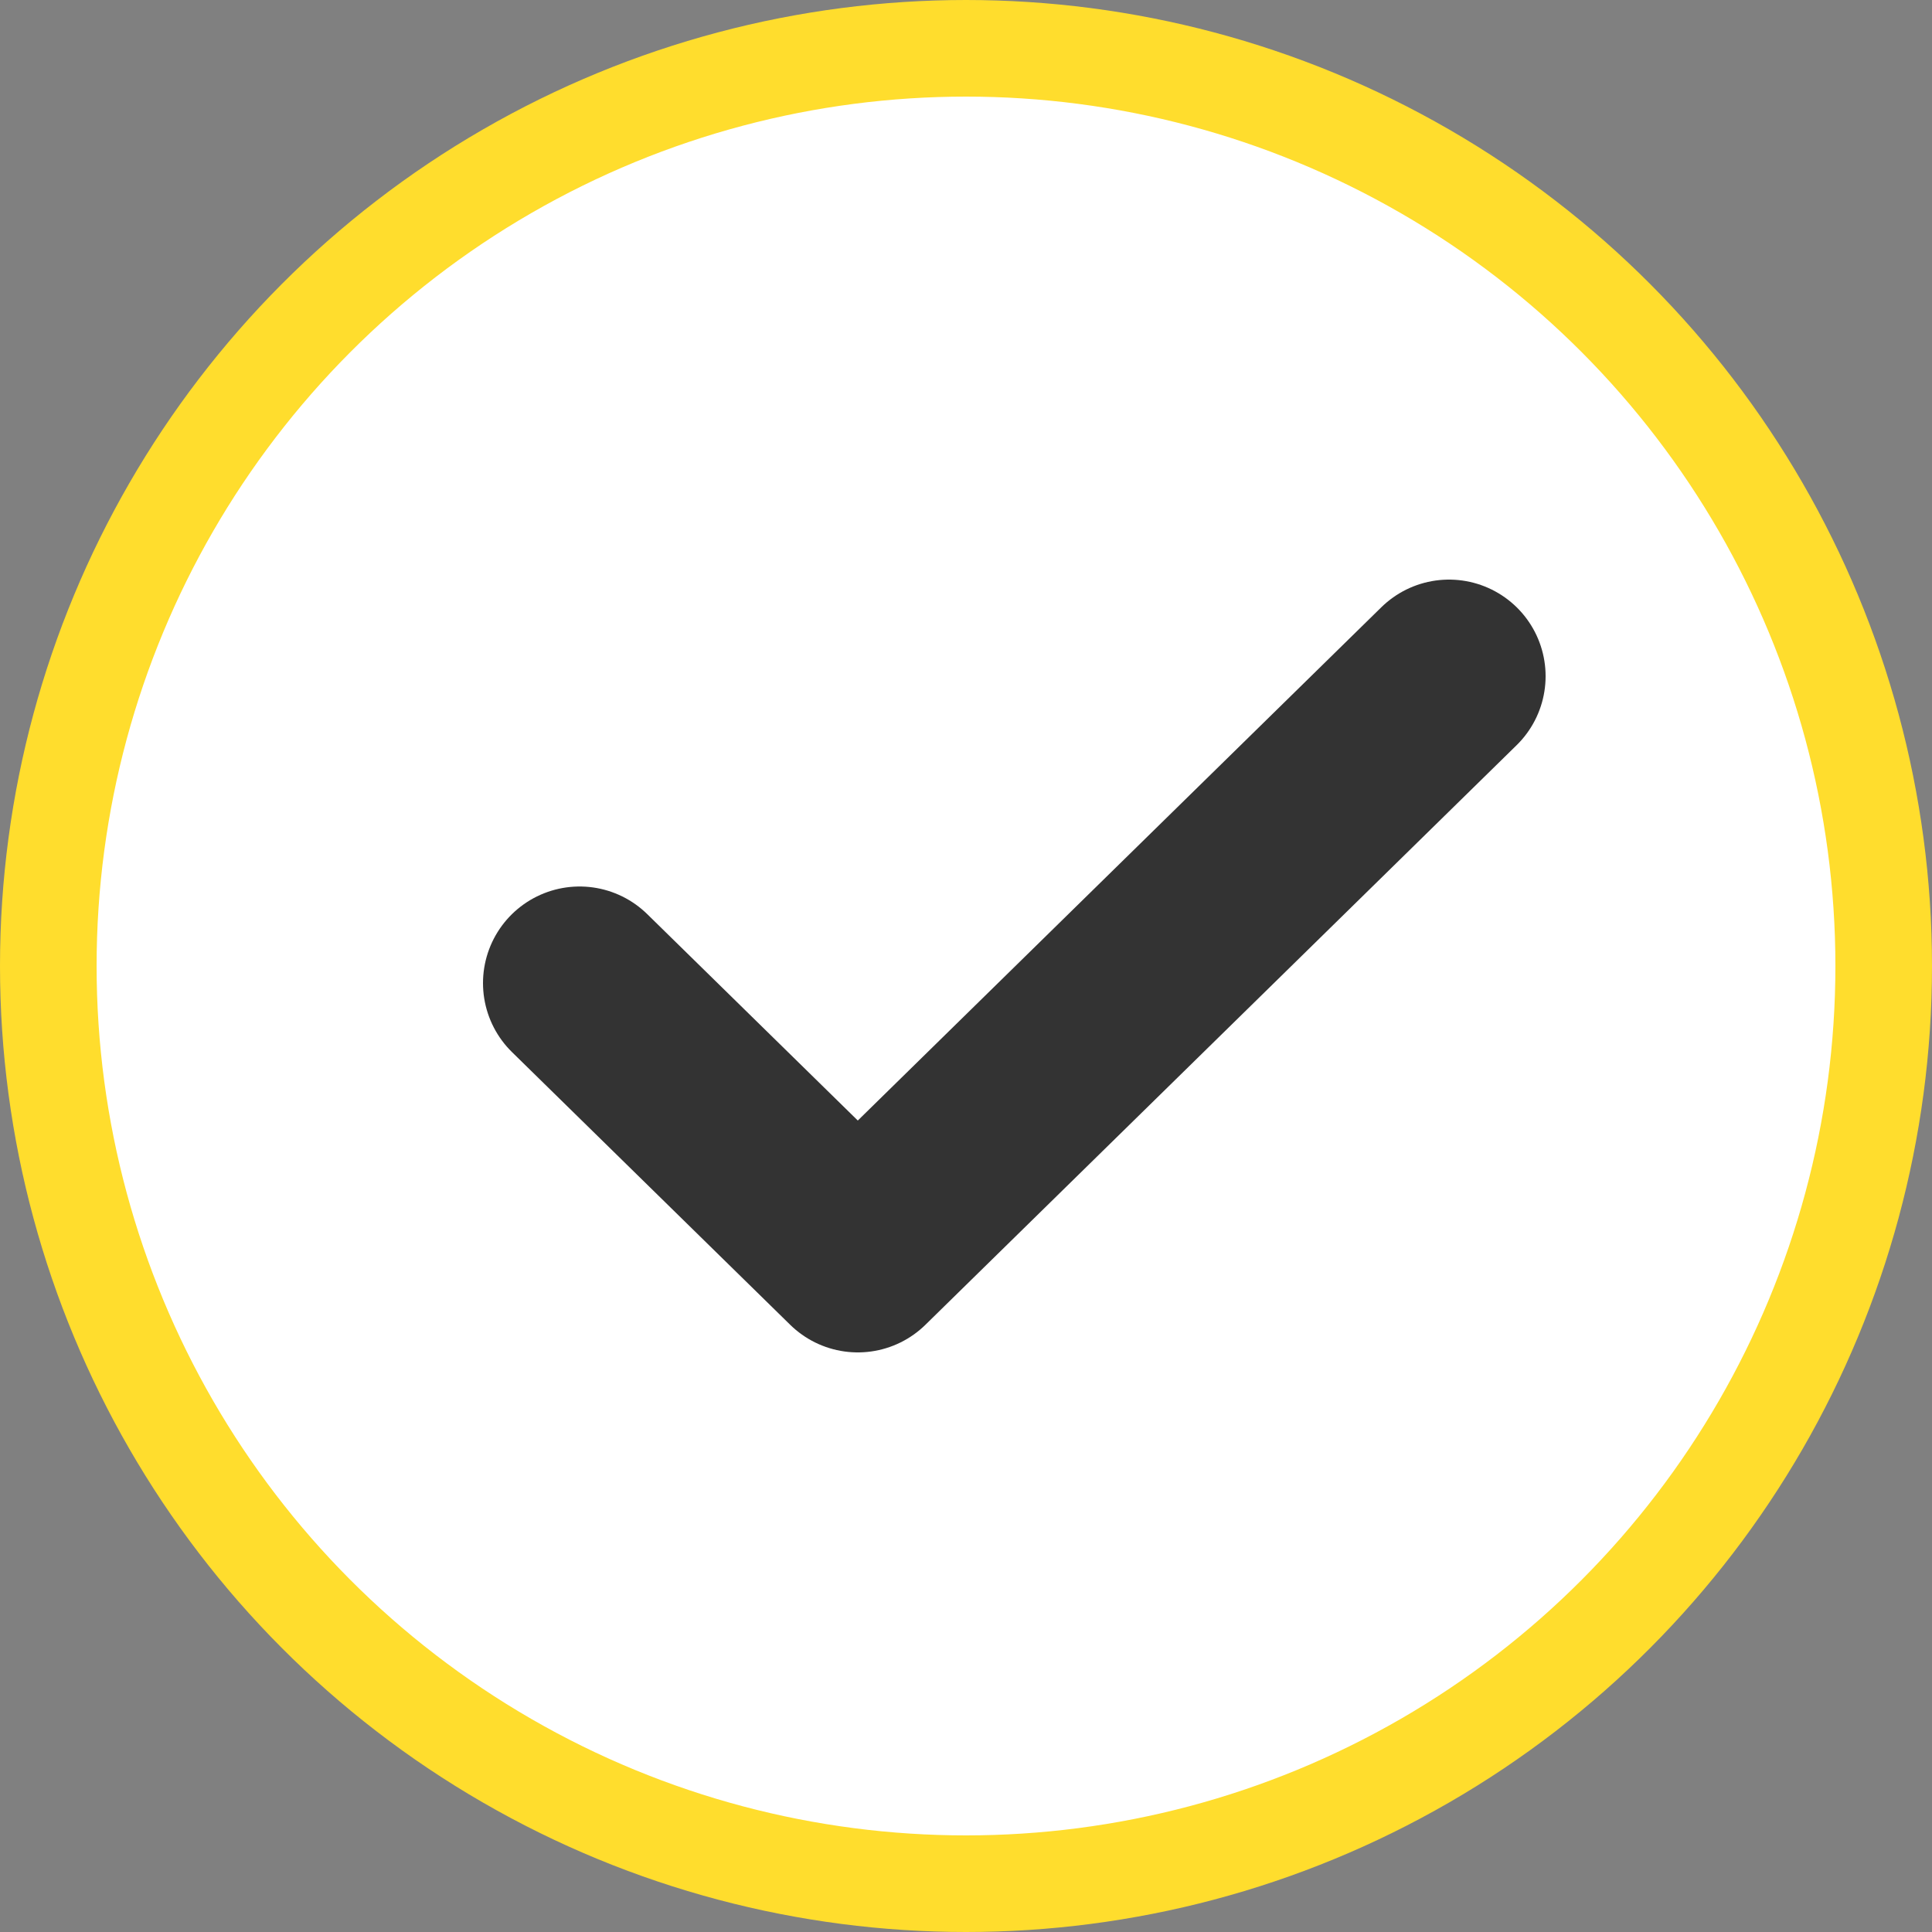 <svg width="20" height="20" viewBox="0 0 20 20" fill="none" xmlns="http://www.w3.org/2000/svg">
<rect x="0" y="0" width="20" height="20" fill="#808080" stroke="none"/>
<circle cx="10" cy="10" r="9.5" fill="white" stroke="#FFDD2D"/>
<path d="M6 10.177L8.88 13L15 7" stroke="#333333" stroke-width="2" stroke-linecap="round" stroke-linejoin="round"/>
</svg>

